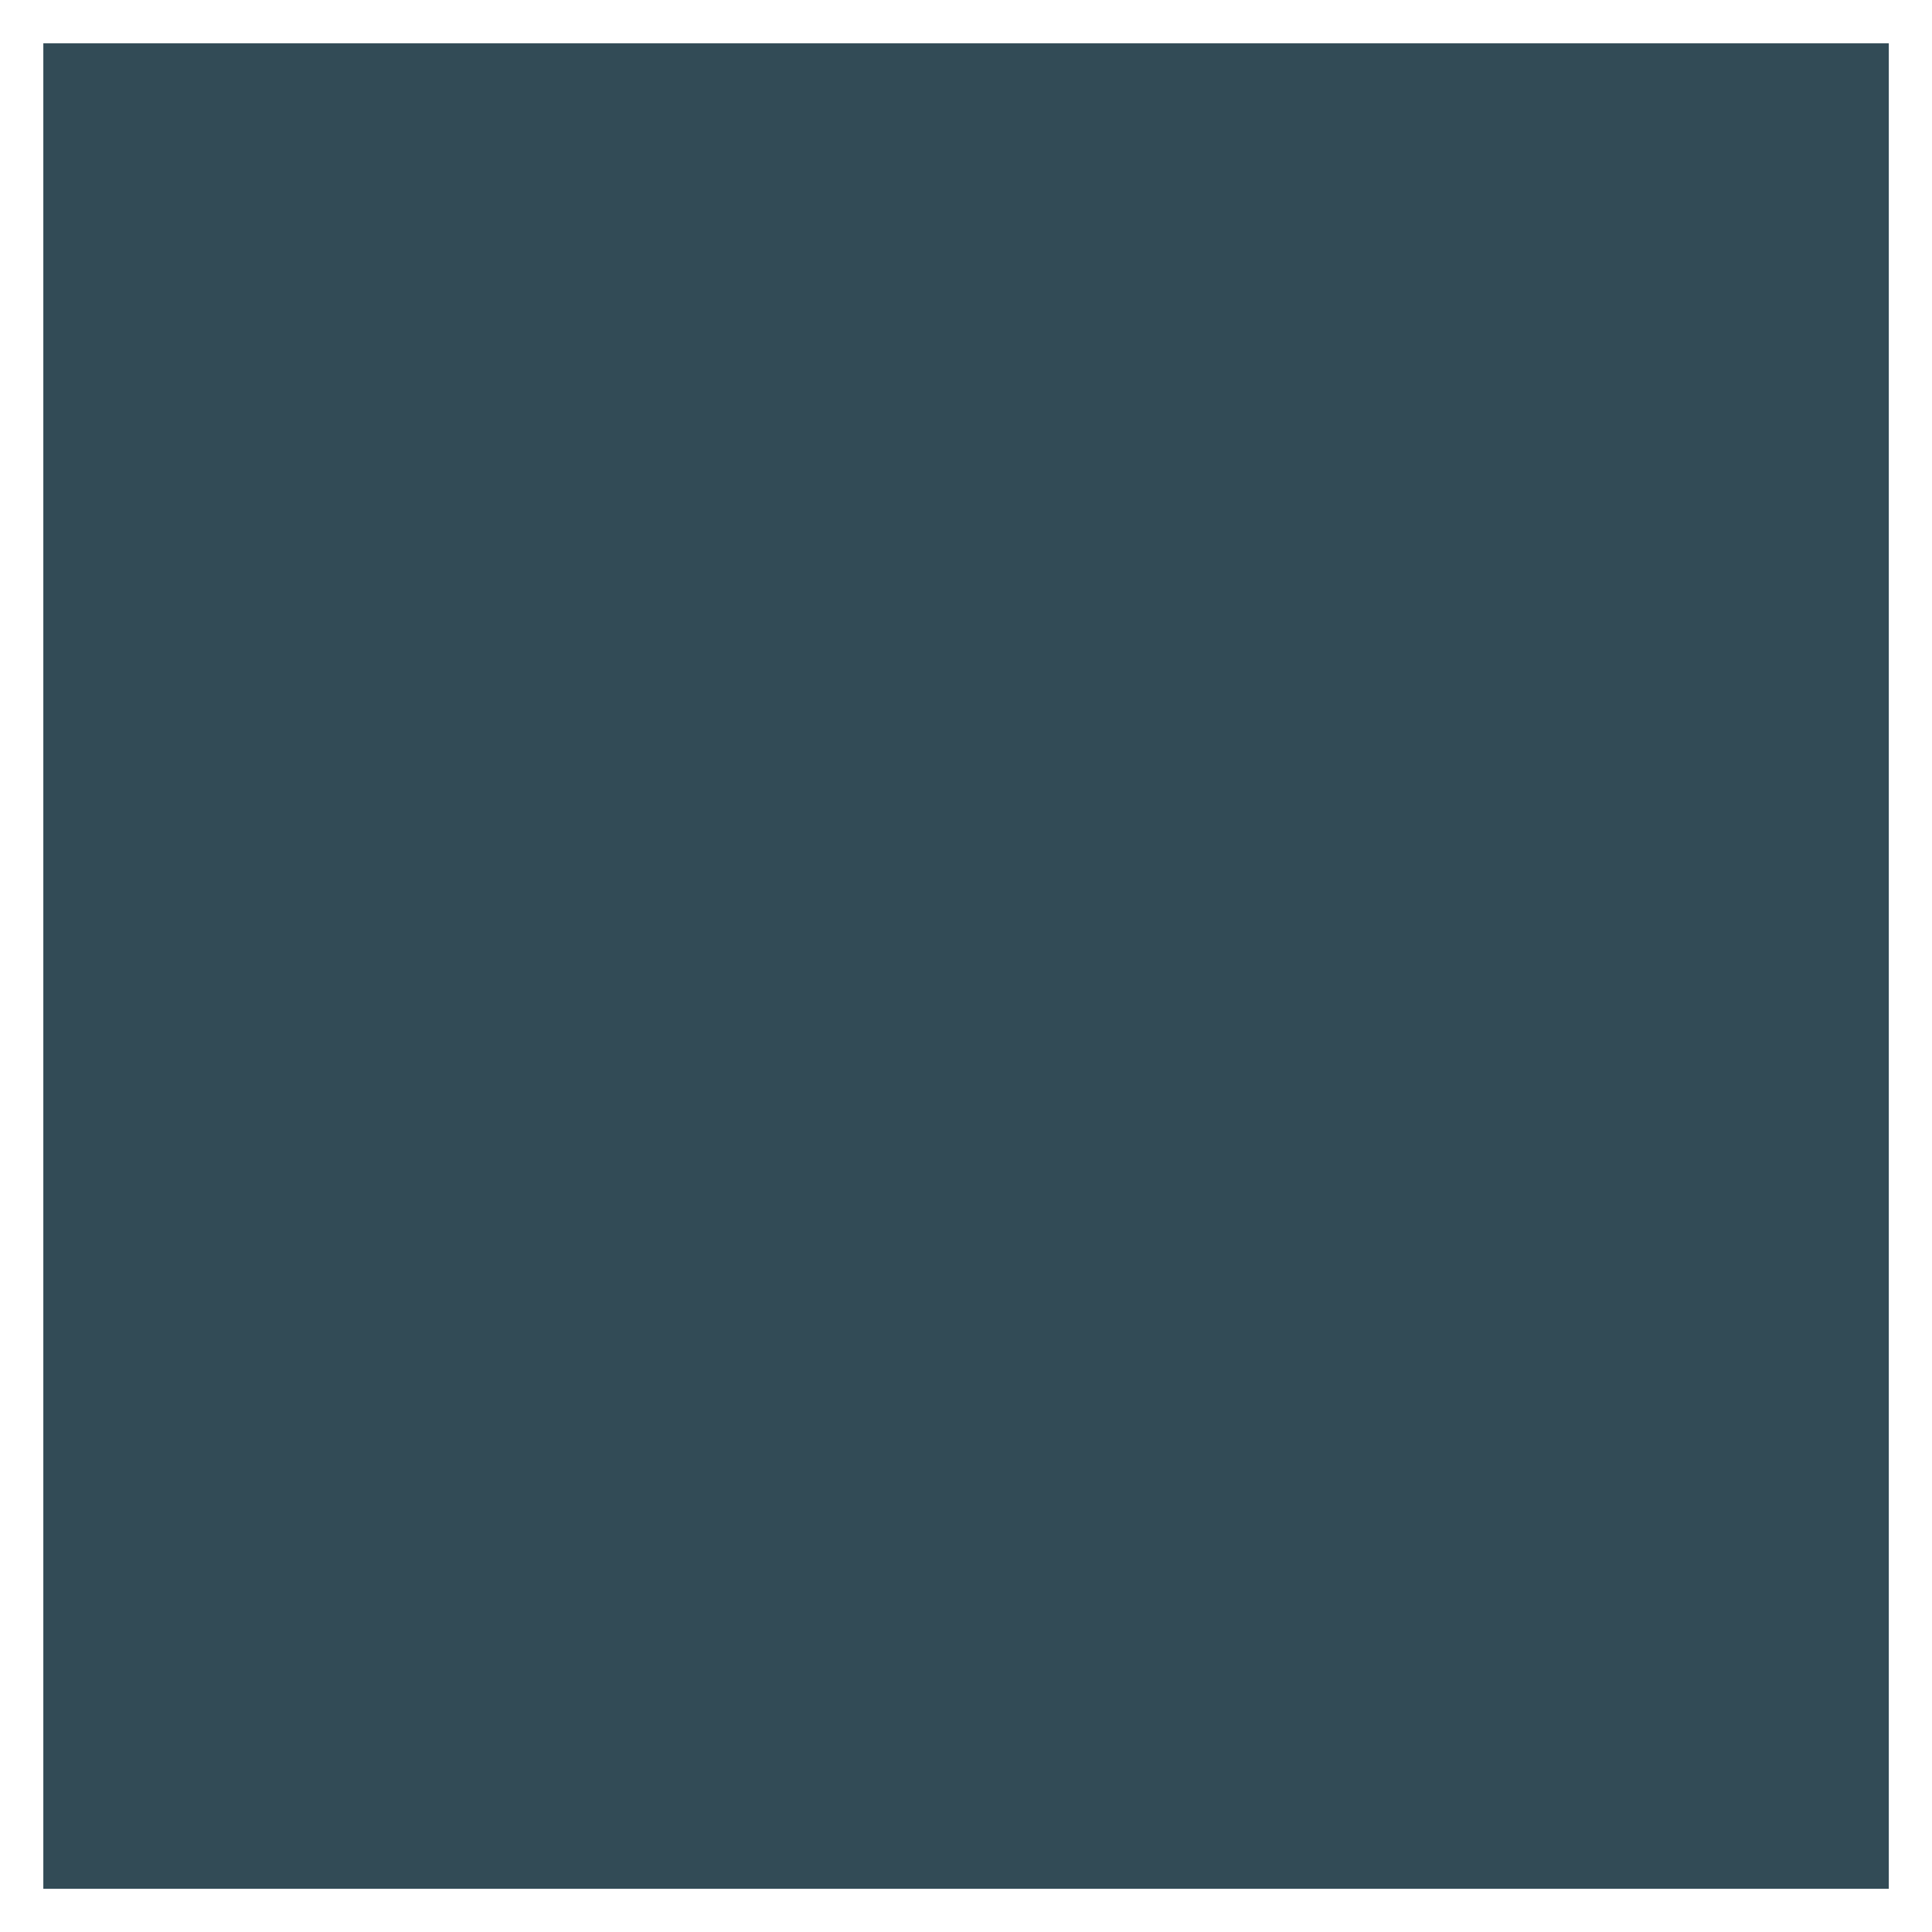 <svg xmlns="http://www.w3.org/2000/svg" viewBox="0 0 162.79 162.79"><rect x="0" y="0" width="162.79" height="162.79" fill="#808080" stroke="none"/><defs><style>.cls-1{fill:#324b56;}.cls-2{fill:#fff;}</style></defs><title>Shapes09</title><g id="Calque_2" data-name="Calque 2"><g id="Shape_09" data-name="Shape 09"><rect class="cls-1" x="1.82" y="1.82" width="159.15" height="159.15"/><path class="cls-2" d="M162.79,162.79H0V0H162.79ZM3.65,159.15h155.5V3.65H3.65Z"/></g></g></svg>